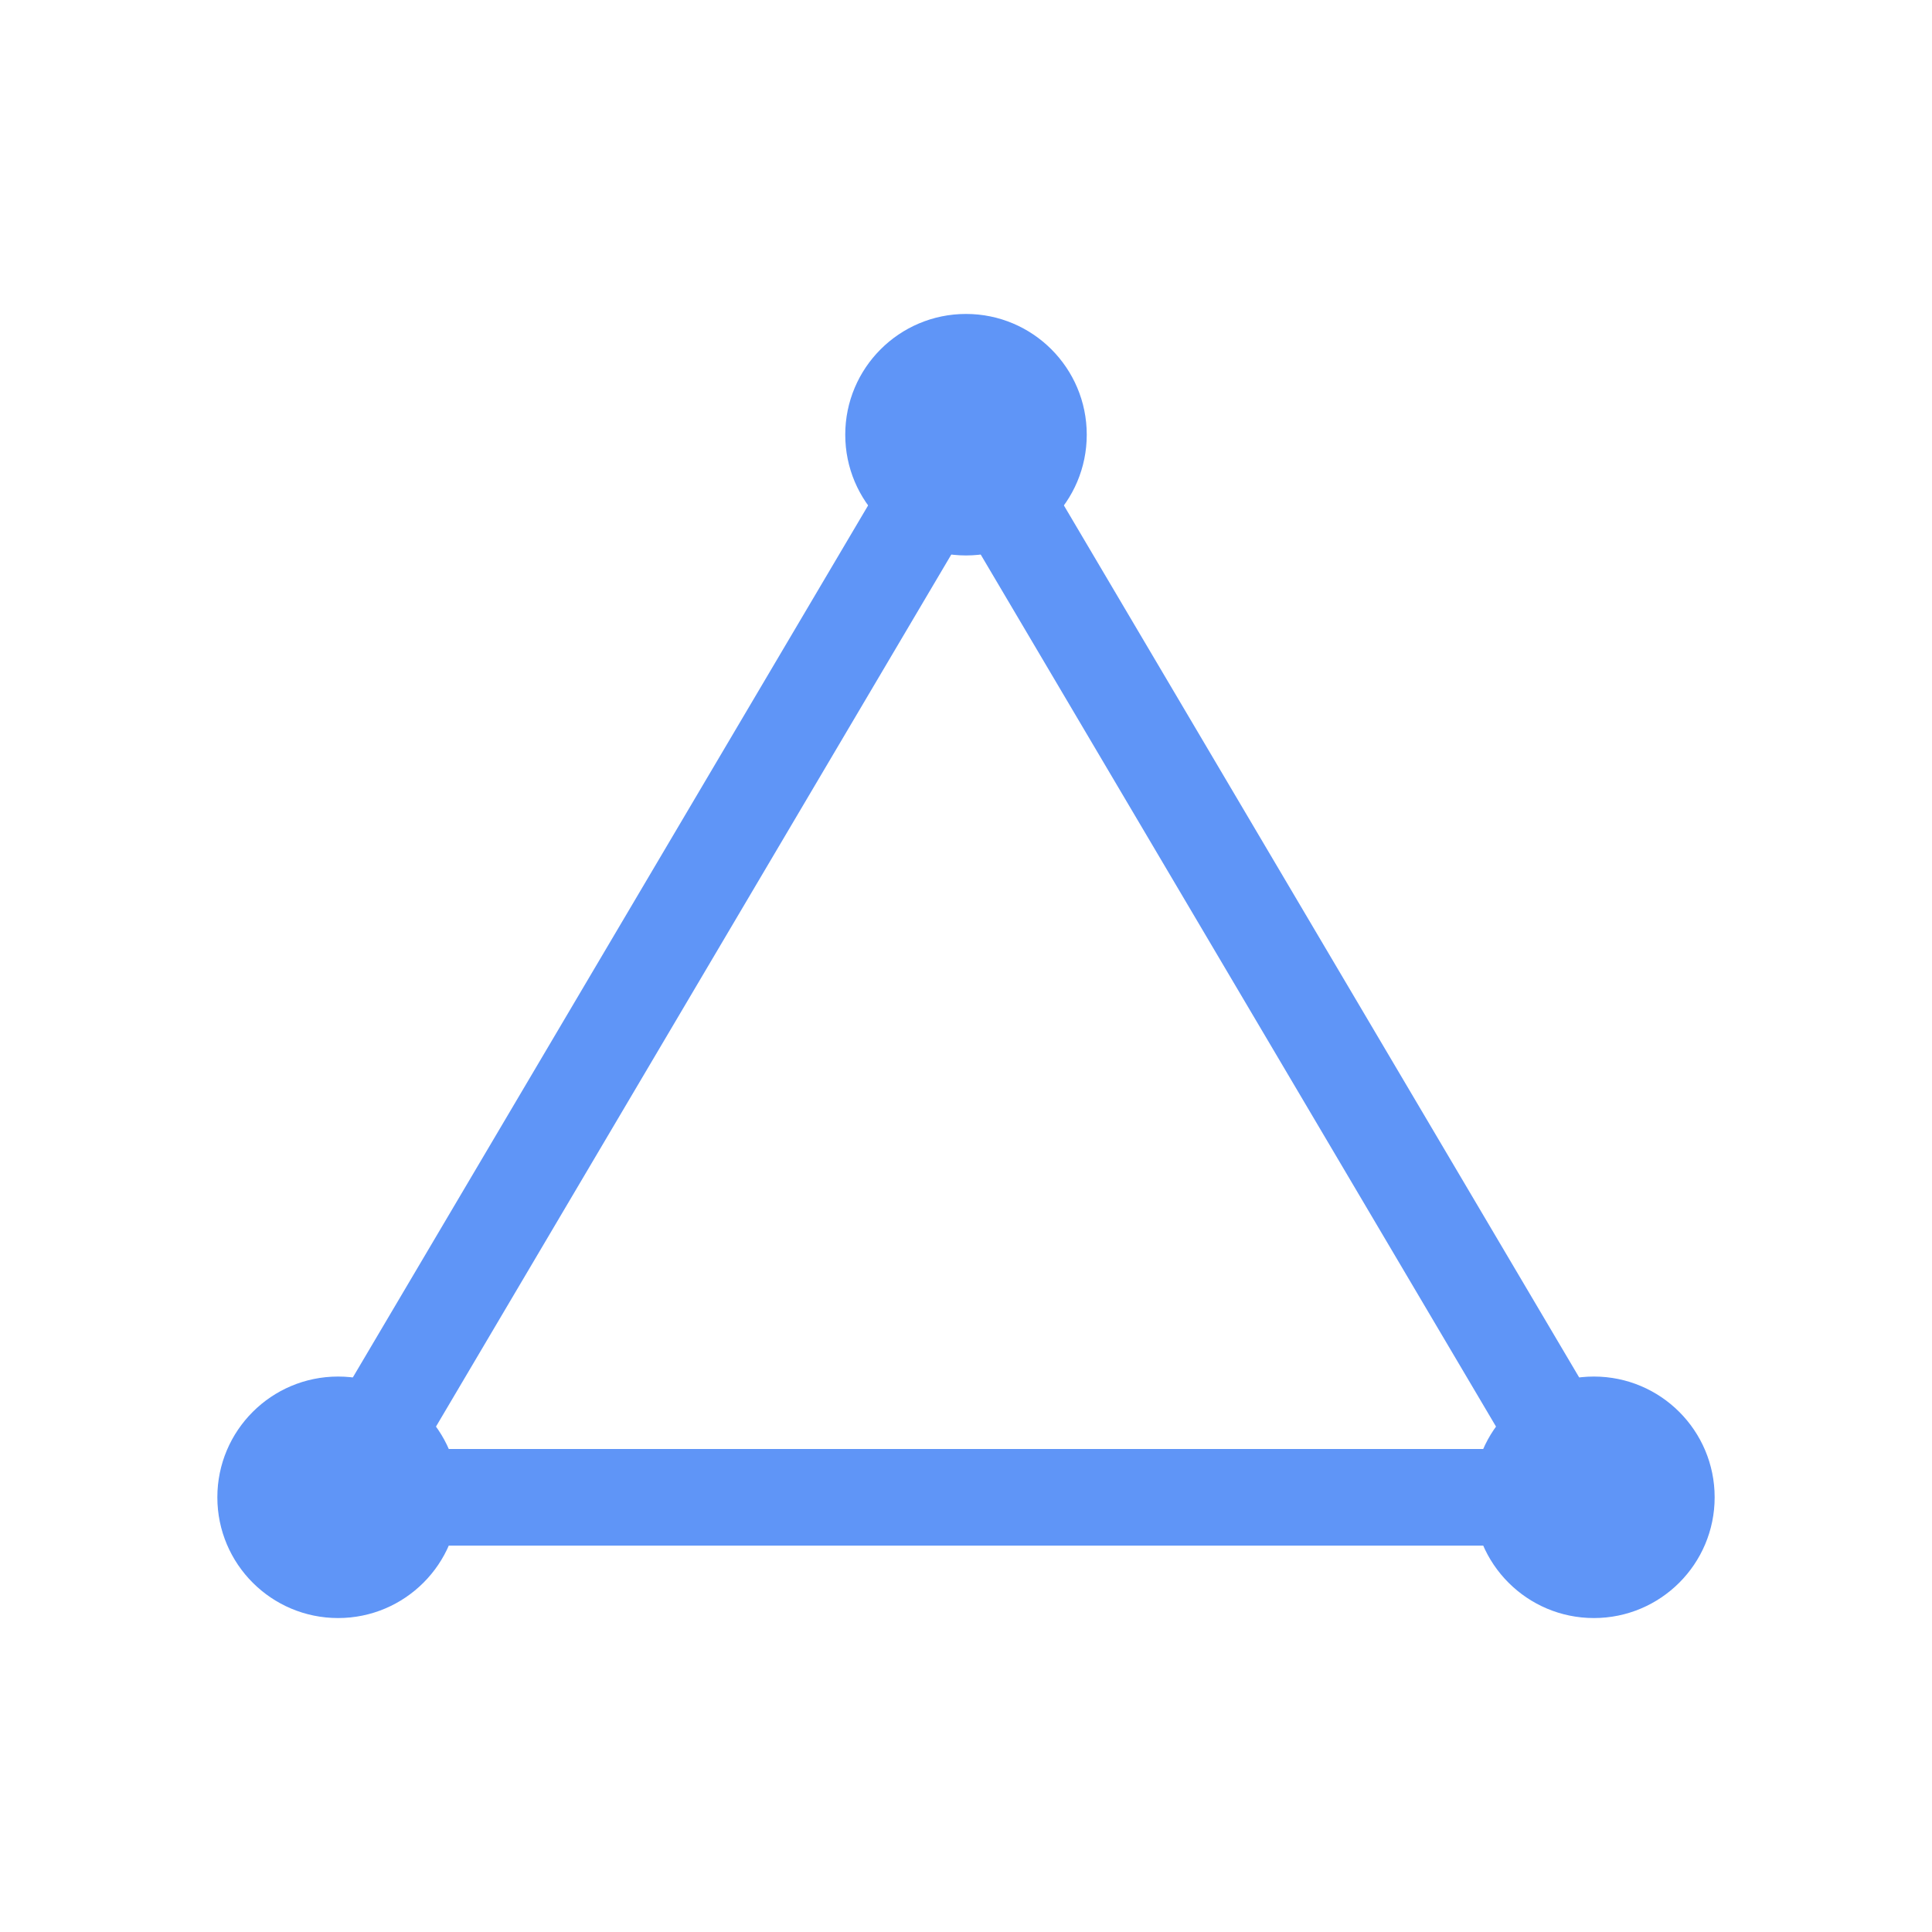 <svg xmlns="http://www.w3.org/2000/svg" xmlns:xlink="http://www.w3.org/1999/xlink" version="1.1" viewBox="0 0 40 40">
	<title>triangle</title>
    <rect x="0" y="0" width="40" height="40" fill="#ffffff" />
    <polygon points="7,31 33,31 20,9" fill="none" stroke="#5f95f7" stroke-width="2px" stroke-linejoin="round" />
	<circle cx="7" cy="31" r="2.5" fill="#5f95f7" />
	<circle cx="33" cy="31" r="2.5" fill="#5f95f7" />
	<circle cx="20" cy="9" r="2.5" fill="#5f95f7" />
</svg>
